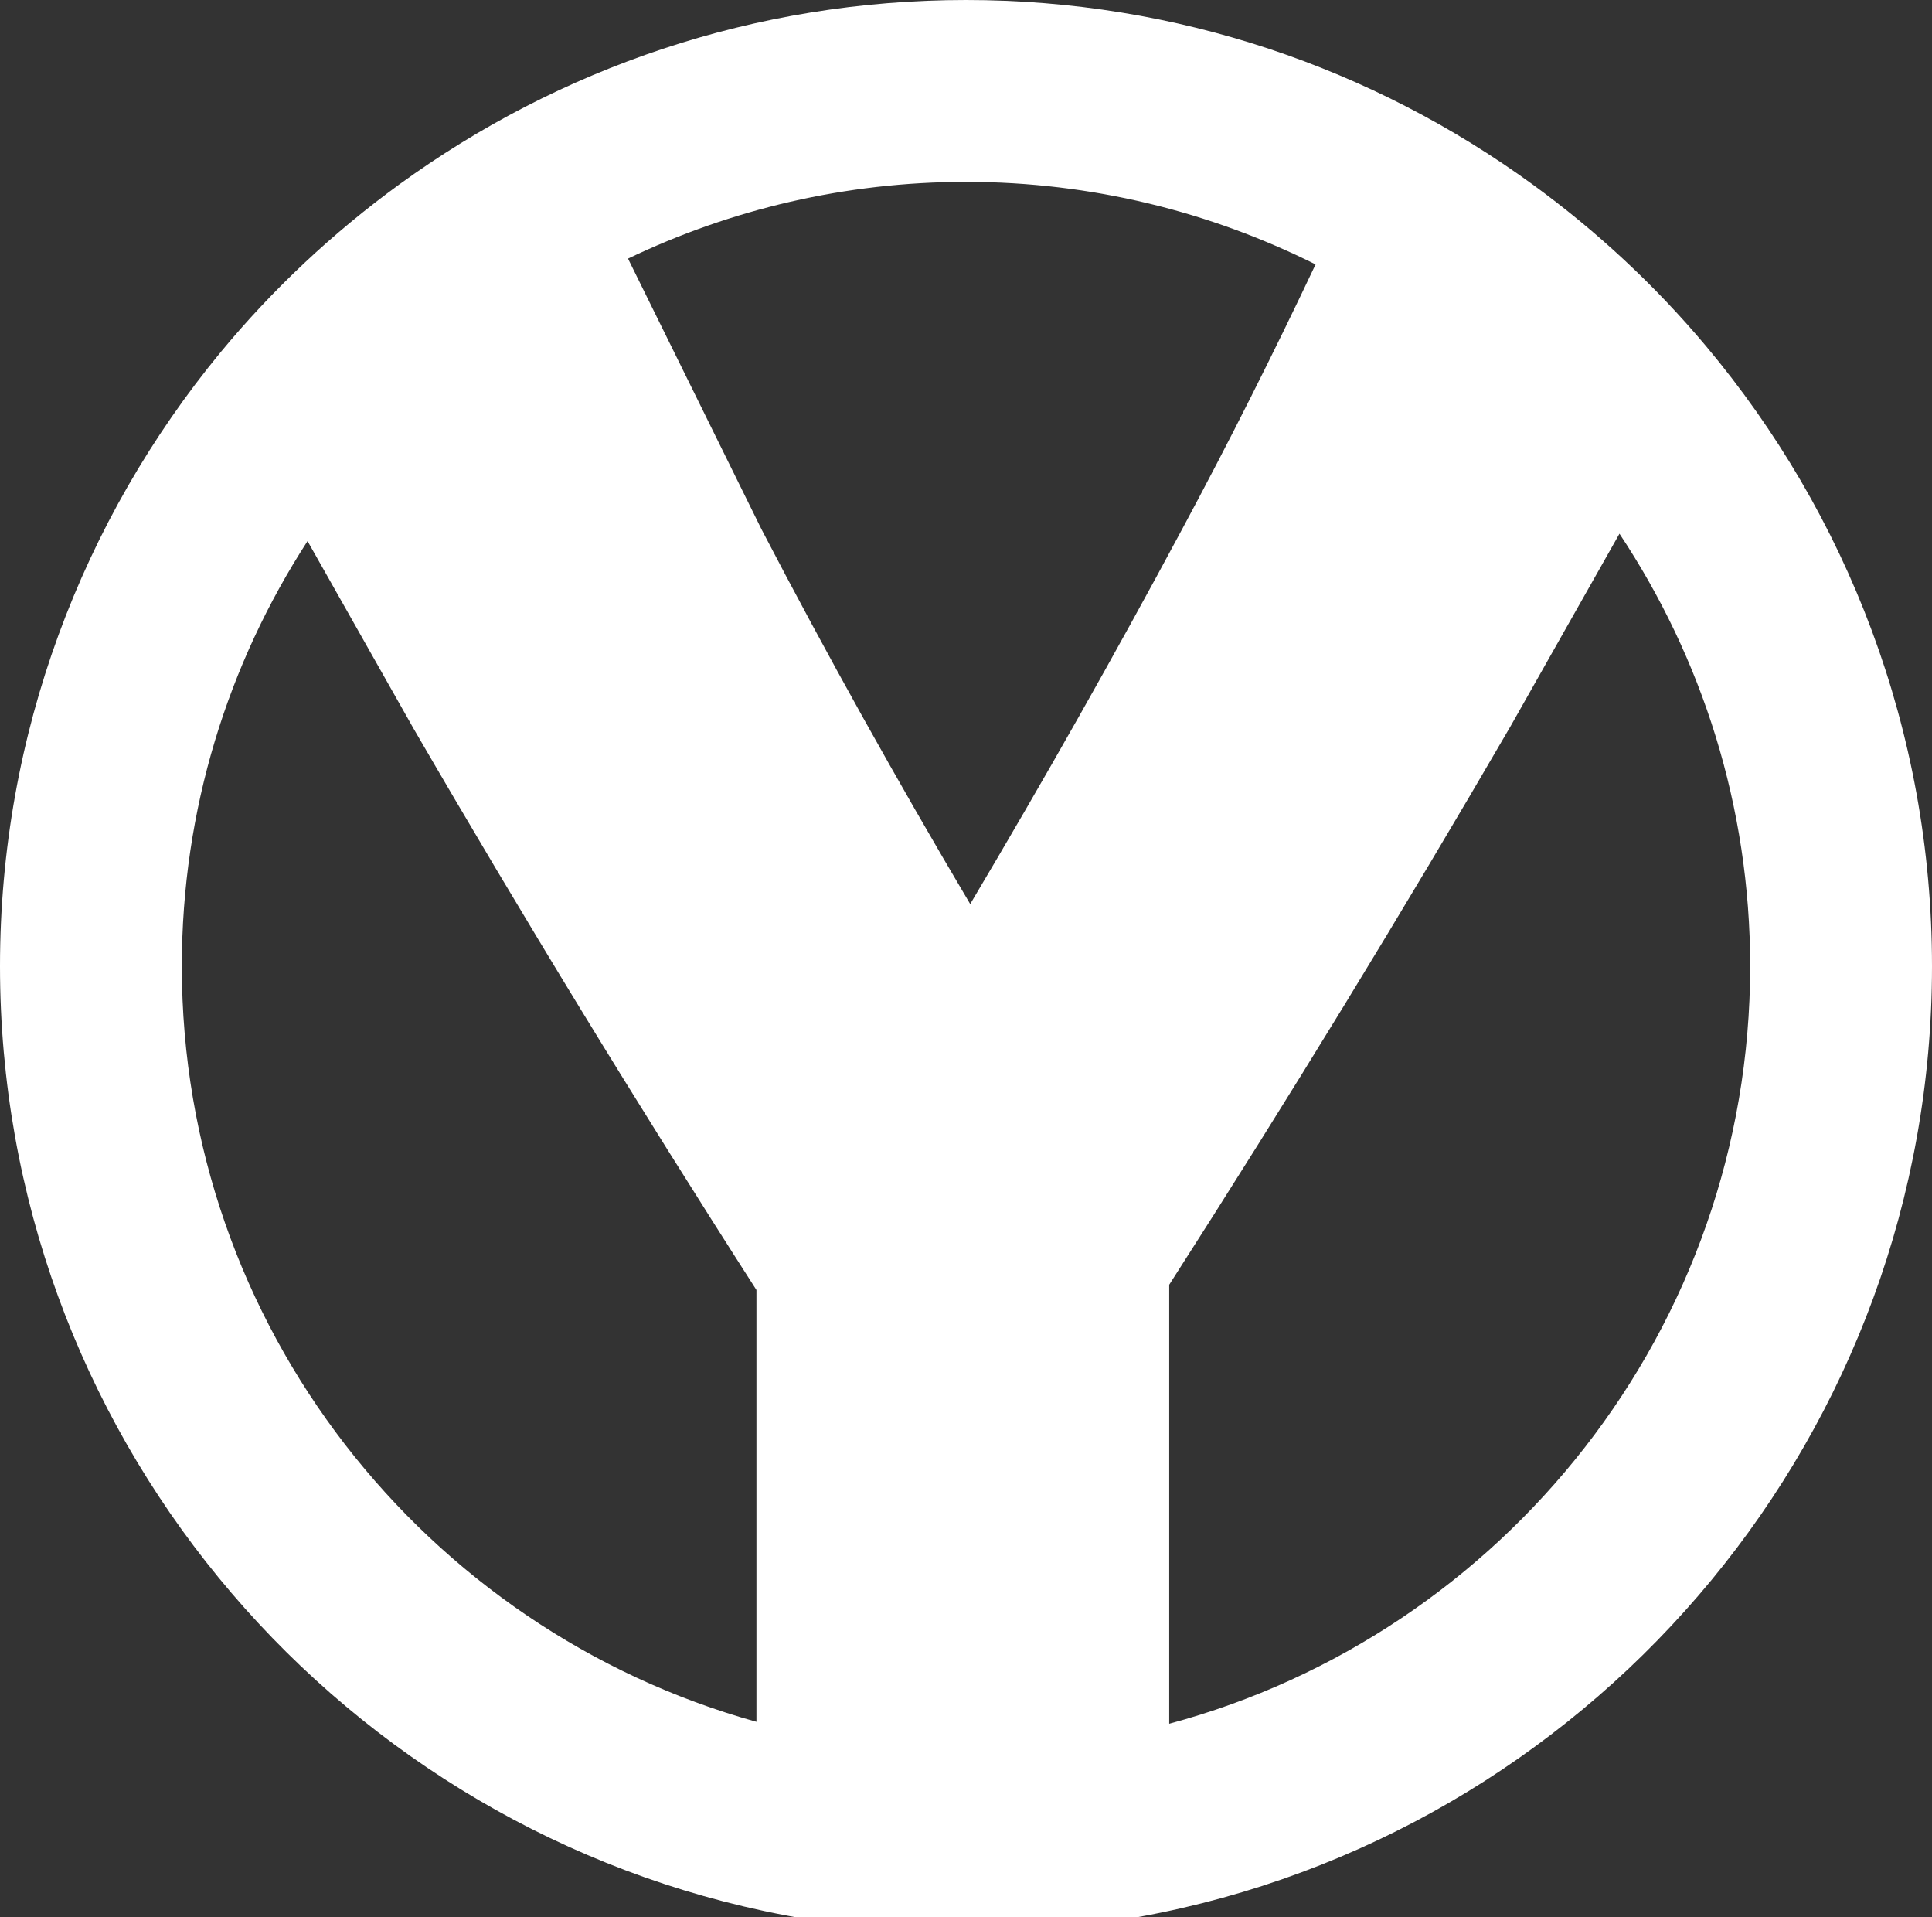 <svg width="128" height="127" viewBox="0 0 128 127" fill="none" xmlns="http://www.w3.org/2000/svg">
    <rect x="0" y="0" width="128" height="127" fill="#333333" stroke="none"/>
    <g clip-path="url(#clip0_348_6930)">
        <path
            d="M77.463 114.176V85.097C85.414 72.704 92.951 60.371 100.081 48.098L107.294 35.351C112.753 43.565 115.953 53.414 115.953 64C115.953 87.989 99.607 108.228 77.463 114.176ZM12.047 64C12.047 53.624 15.111 43.957 20.375 35.84L27.407 48.271C34.598 60.664 42.165 73.058 50.116 85.444V114.048C28.19 107.957 12.047 87.838 12.047 64ZM87.16 17.513C84.382 23.386 81.446 29.237 78.321 35.049C73.879 43.332 69.195 51.607 64.279 59.881C59.377 51.607 54.761 43.332 50.447 35.049L41.608 17.129C48.392 13.877 55.989 12.047 64 12.047C72.32 12.047 80.181 14.027 87.16 17.513ZM113.024 22.919C109.651 18.899 105.788 15.307 101.534 12.213C90.985 4.54 78.02 0 64 0C49.98 0 37.015 4.54 26.458 12.213C22.061 15.413 18.071 19.147 14.607 23.341C5.489 34.409 0 48.572 0 64C0 94.705 21.745 120.425 50.635 126.584C54.95 127.503 59.415 128 64 128C68.435 128 72.757 127.548 76.943 126.682C106.052 120.681 128 94.856 128 64C128 48.377 122.36 34.048 113.024 22.919Z"
            fill="white" />
    </g>
    <defs>
        <clipPath id="clip0_348_6930">
            <rect width="128" height="128" fill="white" />
        </clipPath>
    </defs>
</svg>